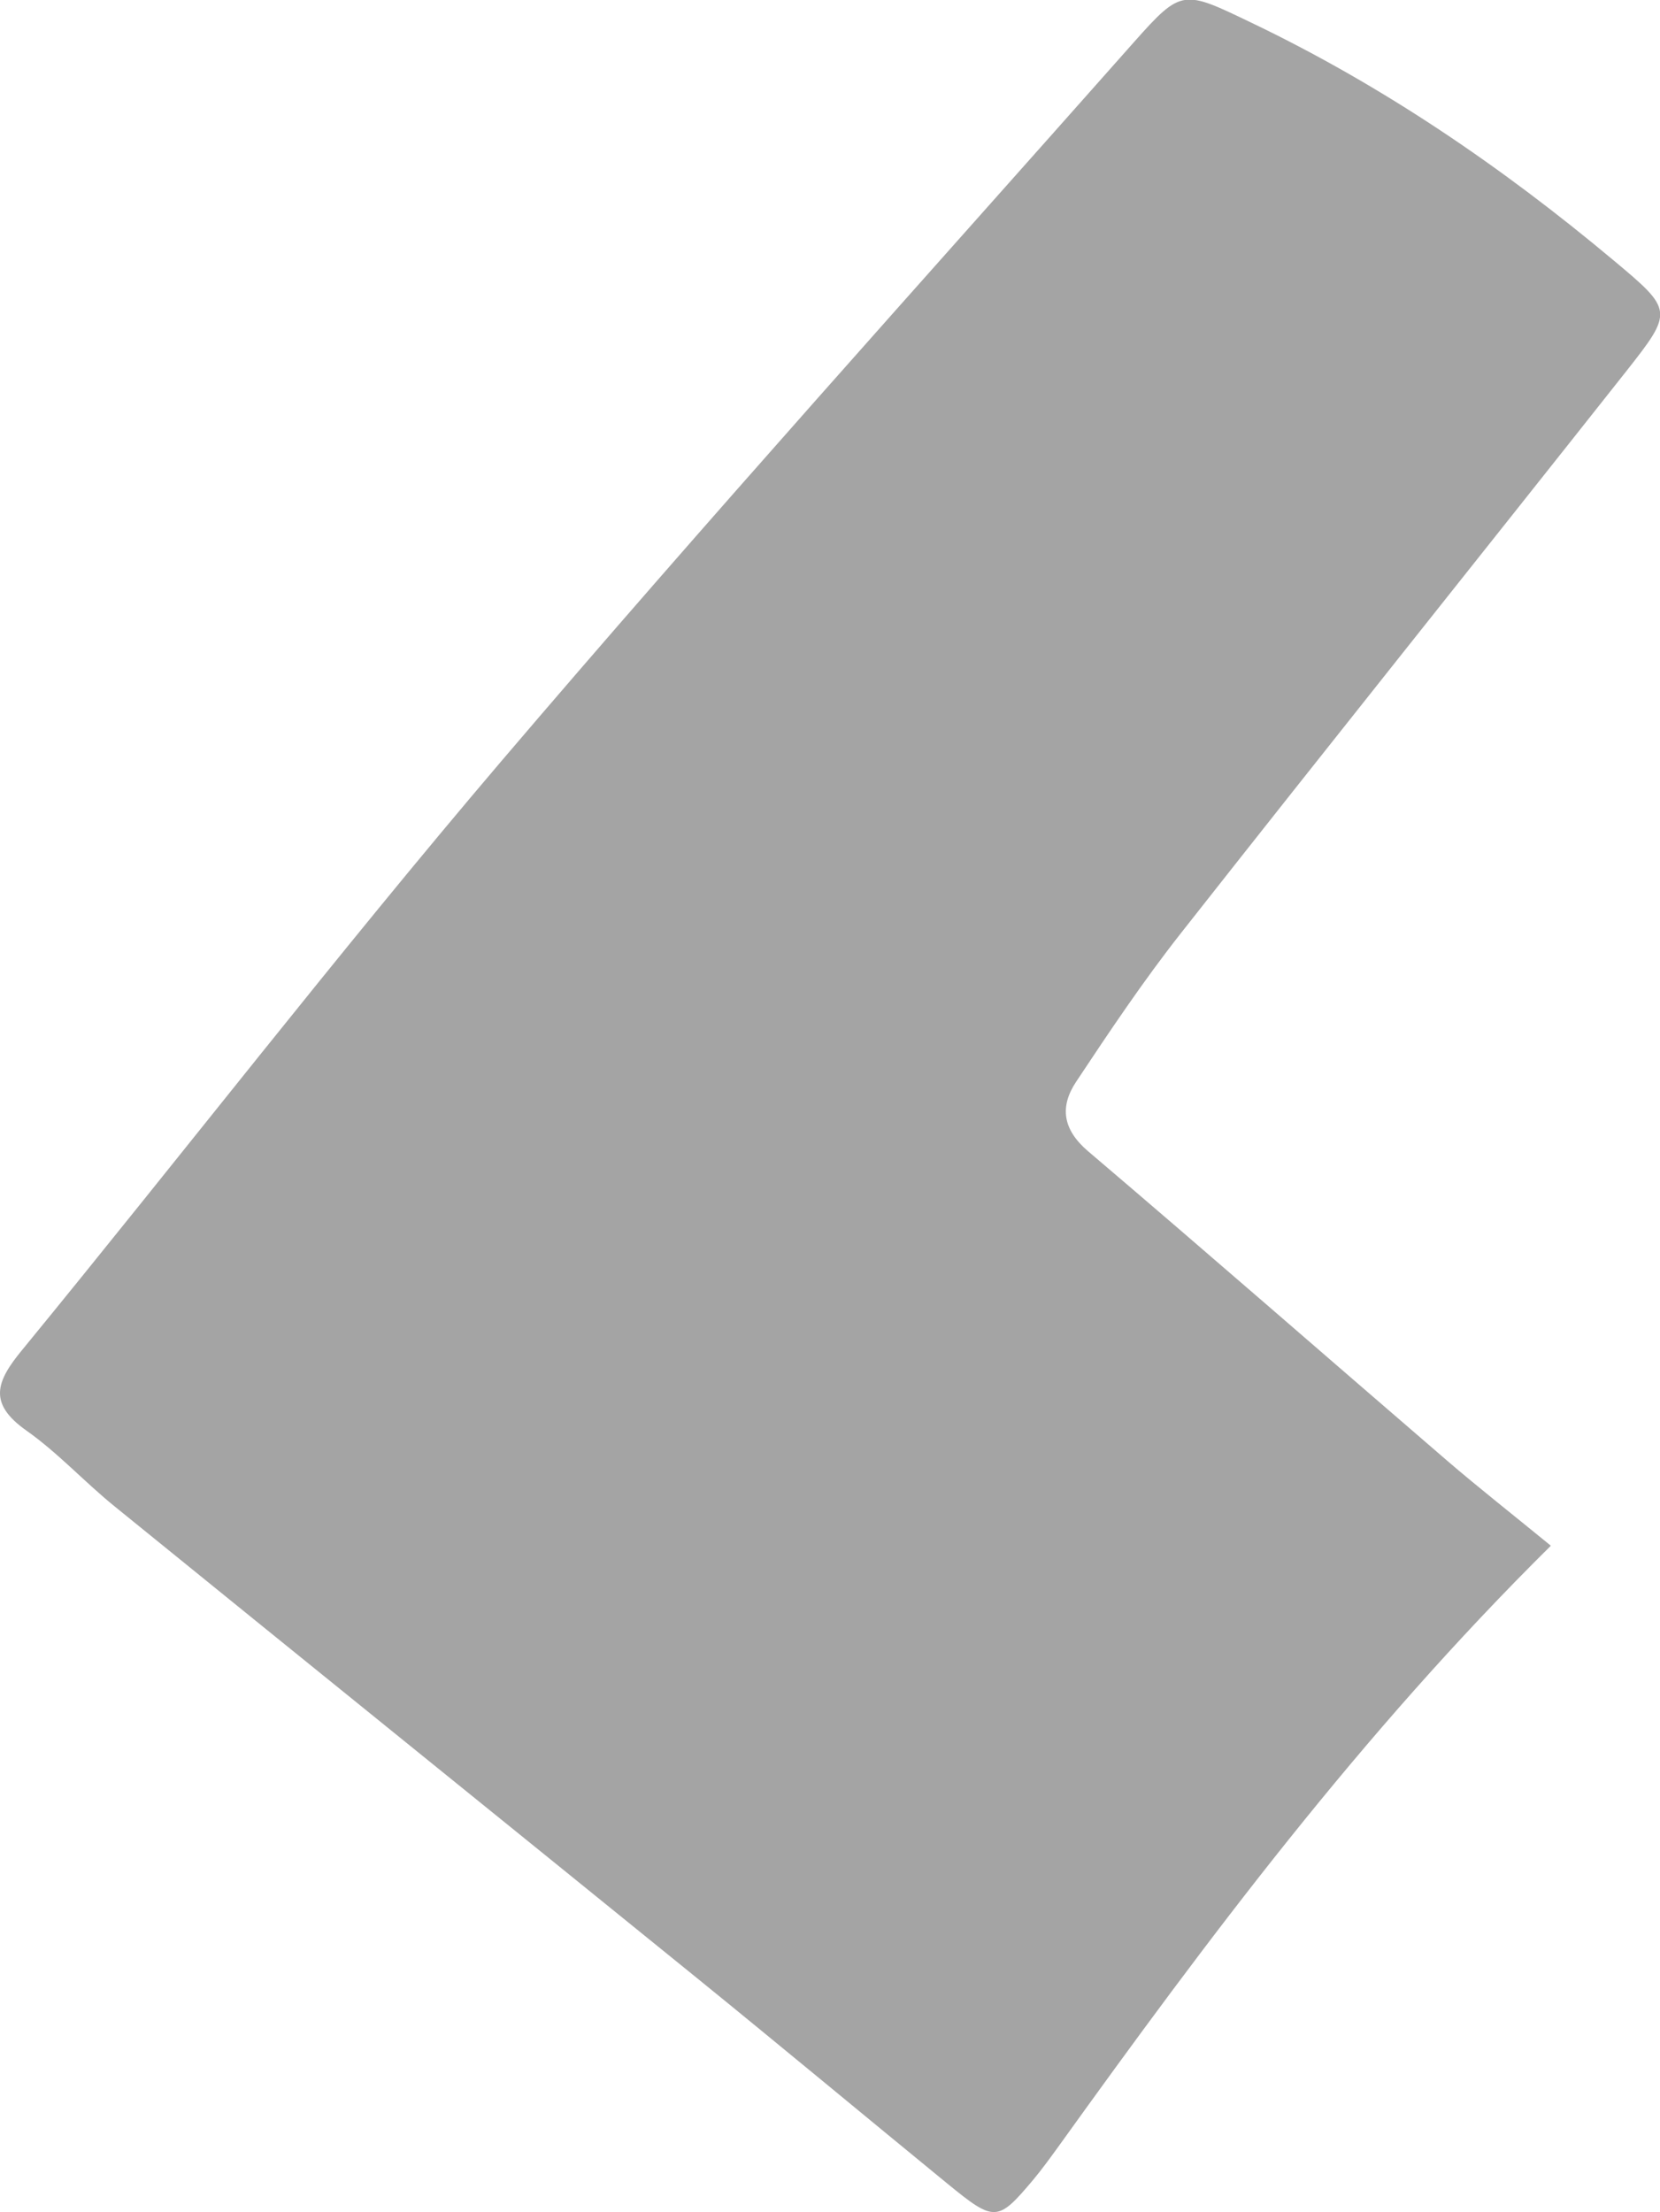 <?xml version="1.0" encoding="UTF-8"?>
<svg id="_レイヤー_2" data-name="レイヤー 2" xmlns="http://www.w3.org/2000/svg" viewBox="0 0 101.57 135.34">
  <defs>
    <style>
      .cls-1 {
        fill: #a4a4a4;
      }
    </style>
  </defs>
  <g id="parts">
    <path class="cls-1" d="M94.88,94.58c-11.64,11.52-20.99,24.04-30.12,36.75-.5,.69-1,1.38-1.54,2.03-2.18,2.59-2.36,2.6-5.26,.23-5.12-4.19-10.2-8.42-15.34-12.59-11.86-9.62-23.75-19.21-35.61-28.84-1.84-1.49-3.47-3.28-5.4-4.64-2.35-1.66-1.85-2.99-.27-4.91,9.81-11.97,19.27-24.22,29.3-36,12.68-14.88,25.78-29.4,38.75-44.04,2.93-3.3,3.01-3.18,7.22-1.16,8.03,3.85,15.31,8.82,22.12,14.52,3.65,3.05,3.67,3.11,.77,6.79-9.07,11.47-18.21,22.89-27.25,34.38-2.29,2.91-4.36,6-6.41,9.09-1,1.51-.83,2.9,.72,4.23,7.37,6.27,14.66,12.64,21.99,18.95,1.92,1.65,3.91,3.21,6.33,5.19Z"/>
  </g>
</svg>
